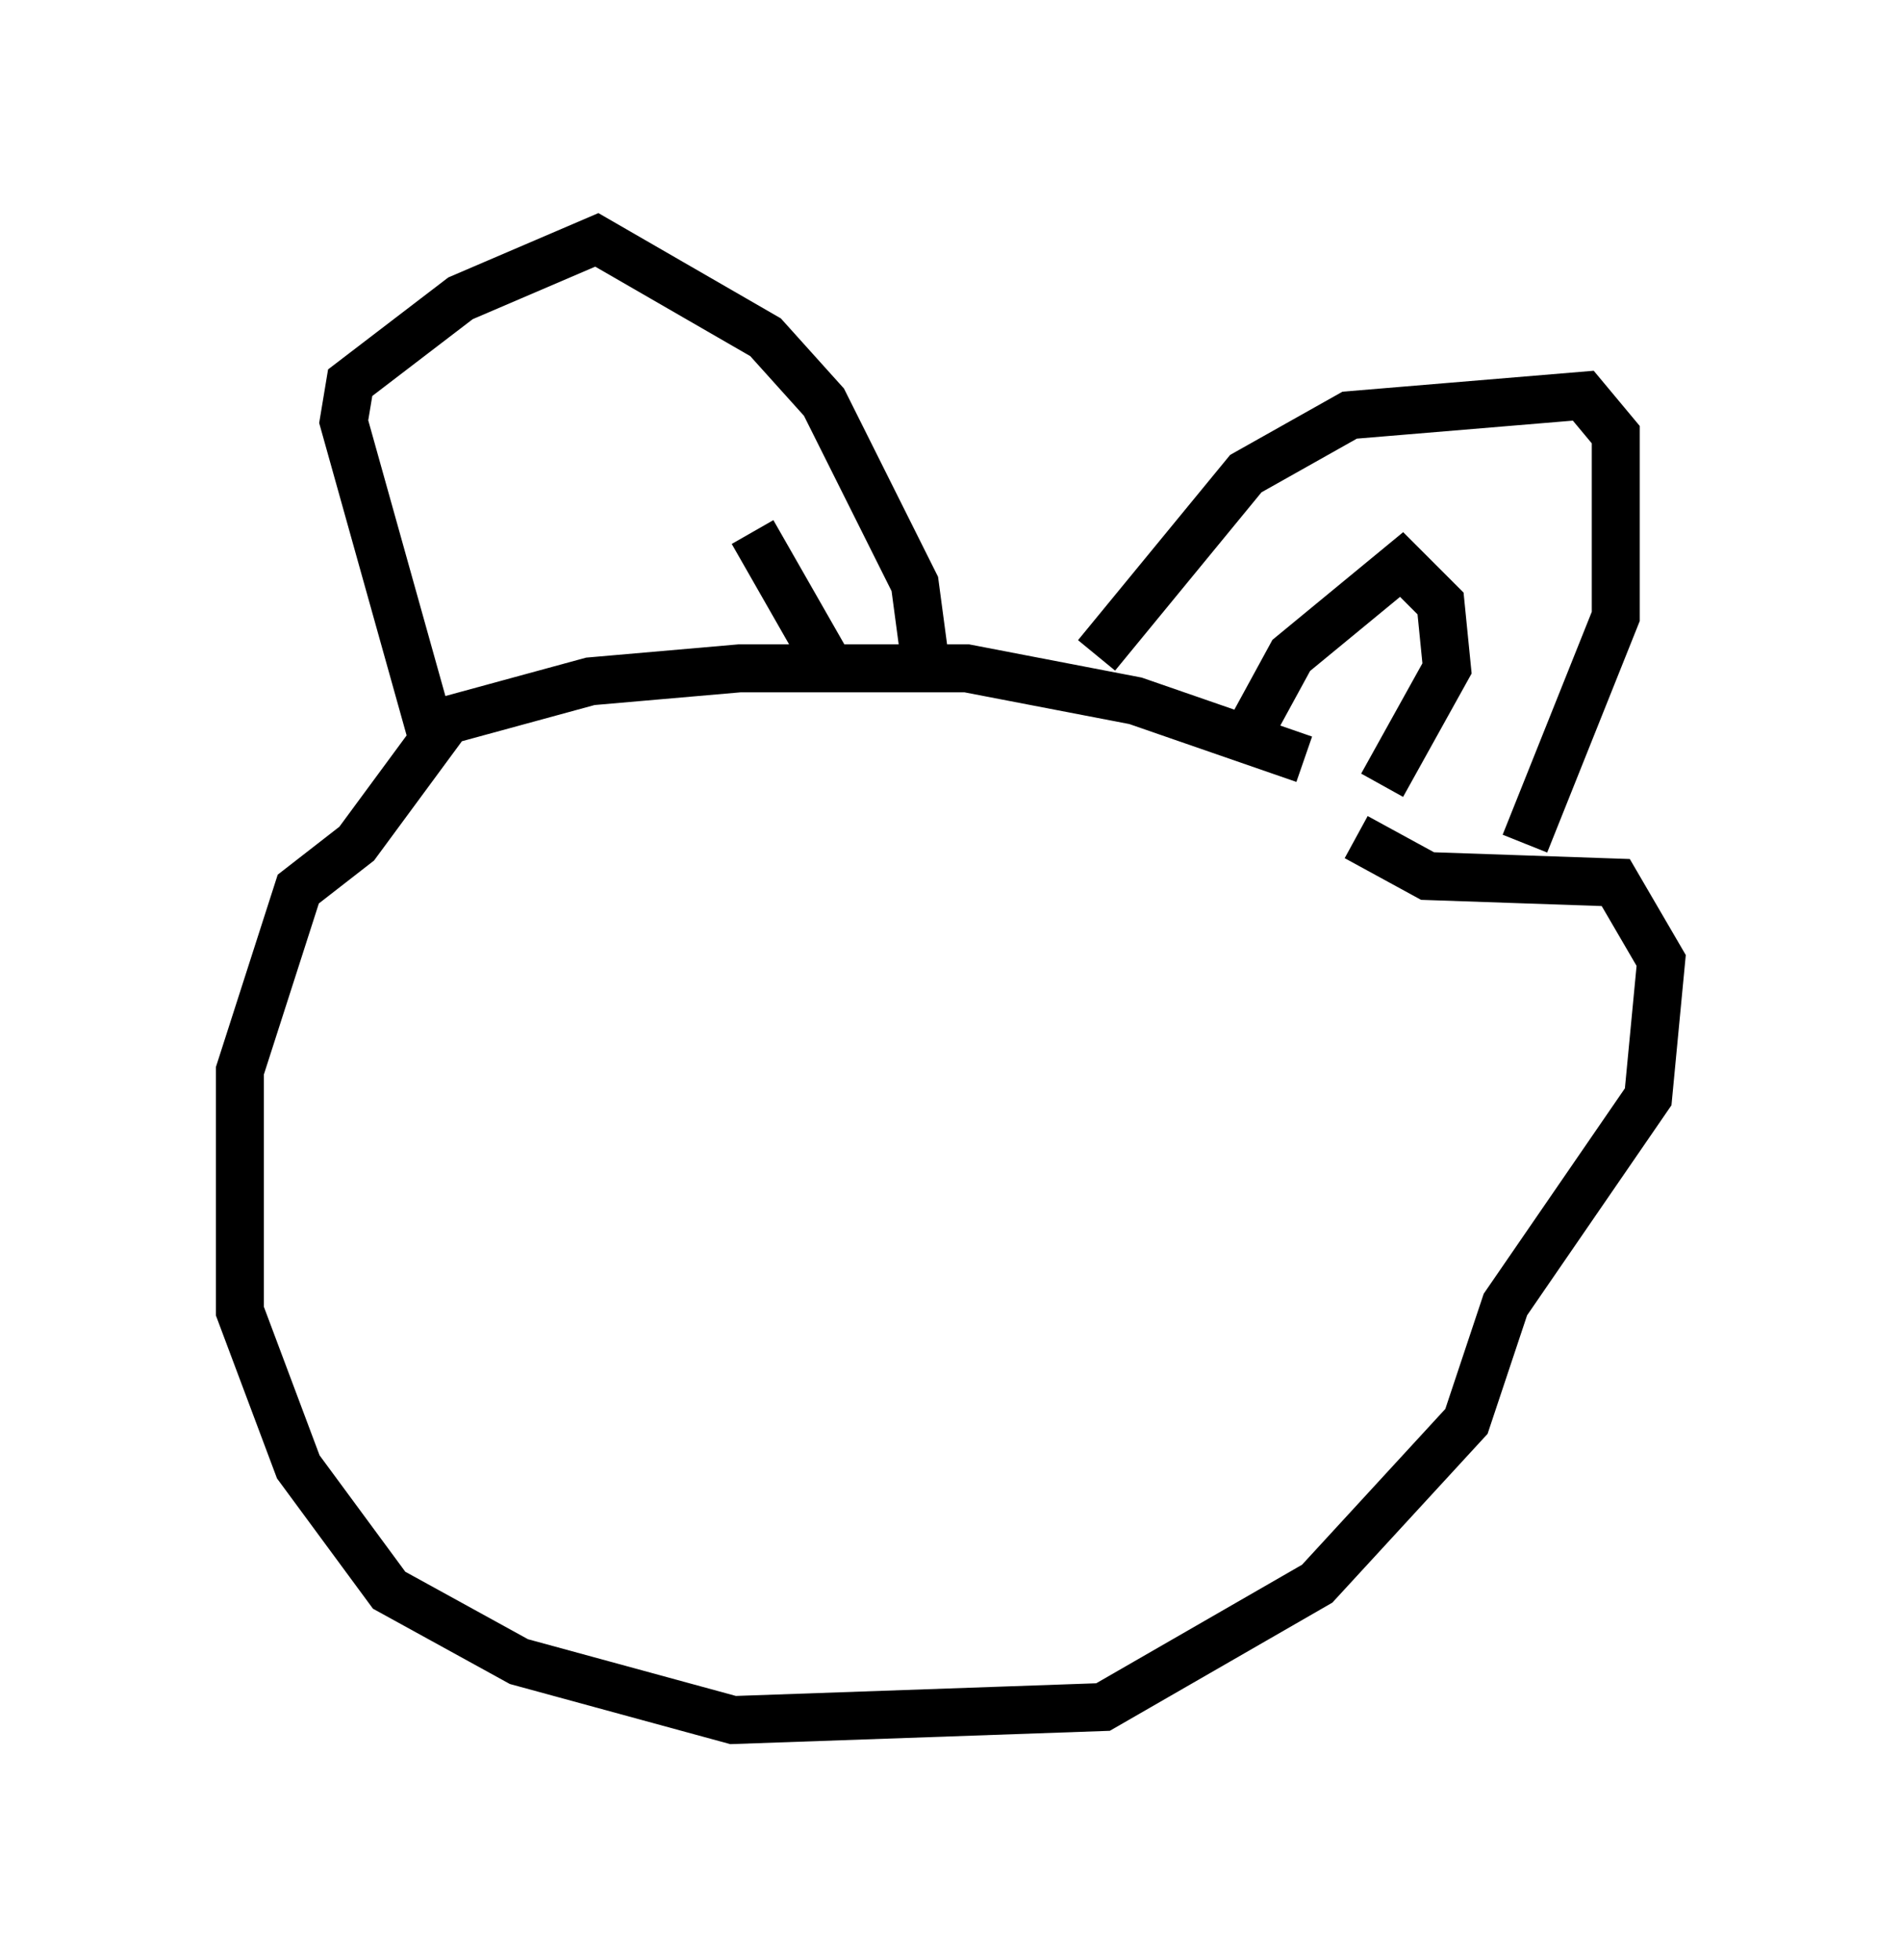 <?xml version="1.0" encoding="utf-8" ?>
<svg baseProfile="full" height="40.852" version="1.1" width="39.634" xmlns="http://www.w3.org/2000/svg" xmlns:ev="http://www.w3.org/2001/xml-events" xmlns:xlink="http://www.w3.org/1999/xlink"><defs /><rect fill="white" height="40.852" width="39.634" x="0" y="0" /><path d="M29.492, 17.72 m-2.3, -1.894 l-3.518, -1.218 -3.518, -0.677 l-4.736, 0.0 -3.112, 0.271 l-2.977, 0.812 -1.894, 2.571 l-1.218, 0.947 -1.218, 3.789 l0.0, 5.007 1.218, 3.248 l1.894, 2.571 2.706, 1.488 l4.465, 1.218 7.713, -0.271 l4.465, -2.571 3.112, -3.383 l0.812, -2.436 2.977, -4.33 l0.271, -2.842 -0.947, -1.624 l-3.924, -0.135 -1.488, -0.812 m-19.215, -1.894 l-1.894, -6.766 0.135, -0.812 l2.3, -1.759 2.842, -1.218 l3.518, 2.03 1.218, 1.353 l1.894, 3.789 0.271, 2.03 m3.518, -0.541 l3.112, -3.789 2.165, -1.218 l4.871, -0.406 0.677, 0.812 l0.0, 3.789 -1.894, 4.736 m-5.683, -2.436 l0.812, -1.488 2.3, -1.894 l0.812, 0.812 0.135, 1.353 l-1.353, 2.436 m-11.502, -2.436 l-1.624, -2.842 " fill="none" stroke="black" stroke-width="1" /></svg>